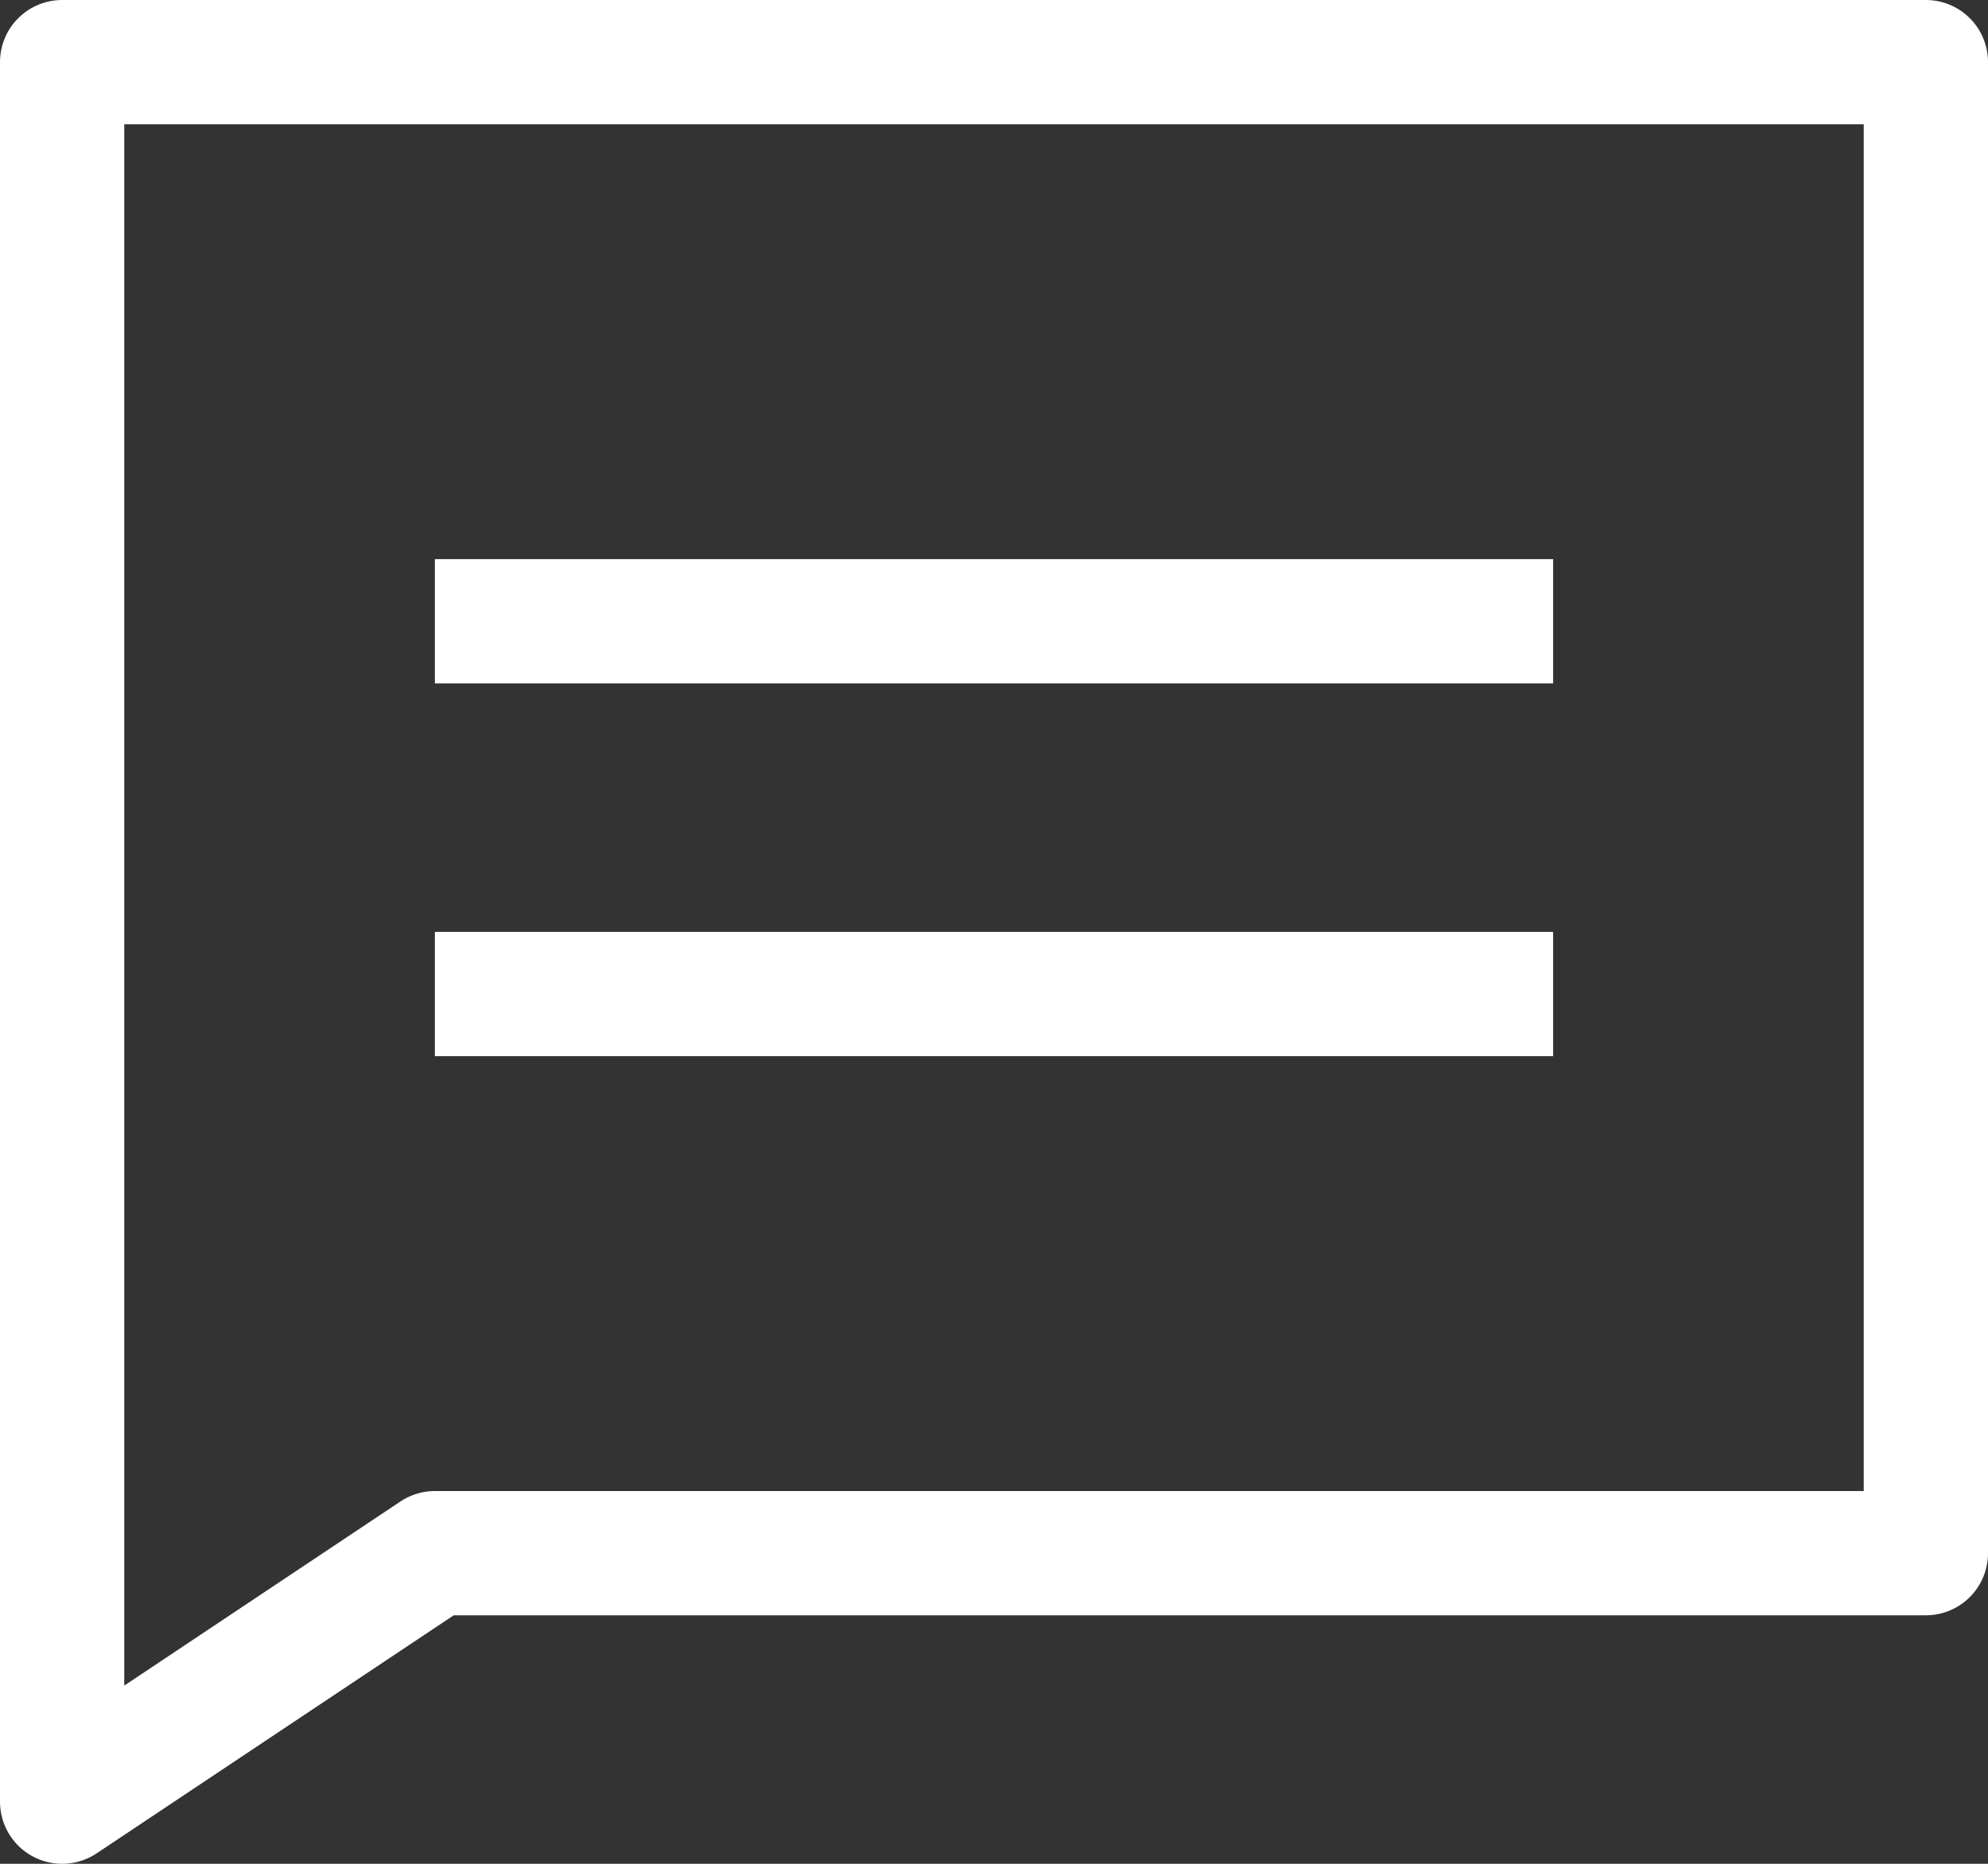 <svg xmlns="http://www.w3.org/2000/svg" xmlns:xlink="http://www.w3.org/1999/xlink" preserveAspectRatio="xMidYMid" width="16" height="15" viewBox="0 0 16 15">
  <rect x="0" y="0" width="16" height="15" fill="#333333" stroke="none"/>
  <defs>
    <style>
      .cls-1 {
        stroke: #fff;
        stroke-linecap: round;
        stroke-linejoin: round;
        stroke-width: 1px;
        fill: none;
        fill-rule: evenodd;
      }

      .cls-2 {
        fill: #fff;
      }
    </style>
  </defs>
  <g>
    <path d="M0.500,0.500 L15.500,0.500 L15.500,12.500 L3.500,12.500 L0.500,14.500 L0.500,0.500 " class="cls-1"/>
    <rect x="3.5" y="4.5" width="9" height="1" class="cls-2"/>
    <rect x="3.5" y="7.5" width="9" height="1" class="cls-2"/>
  </g>
</svg>

